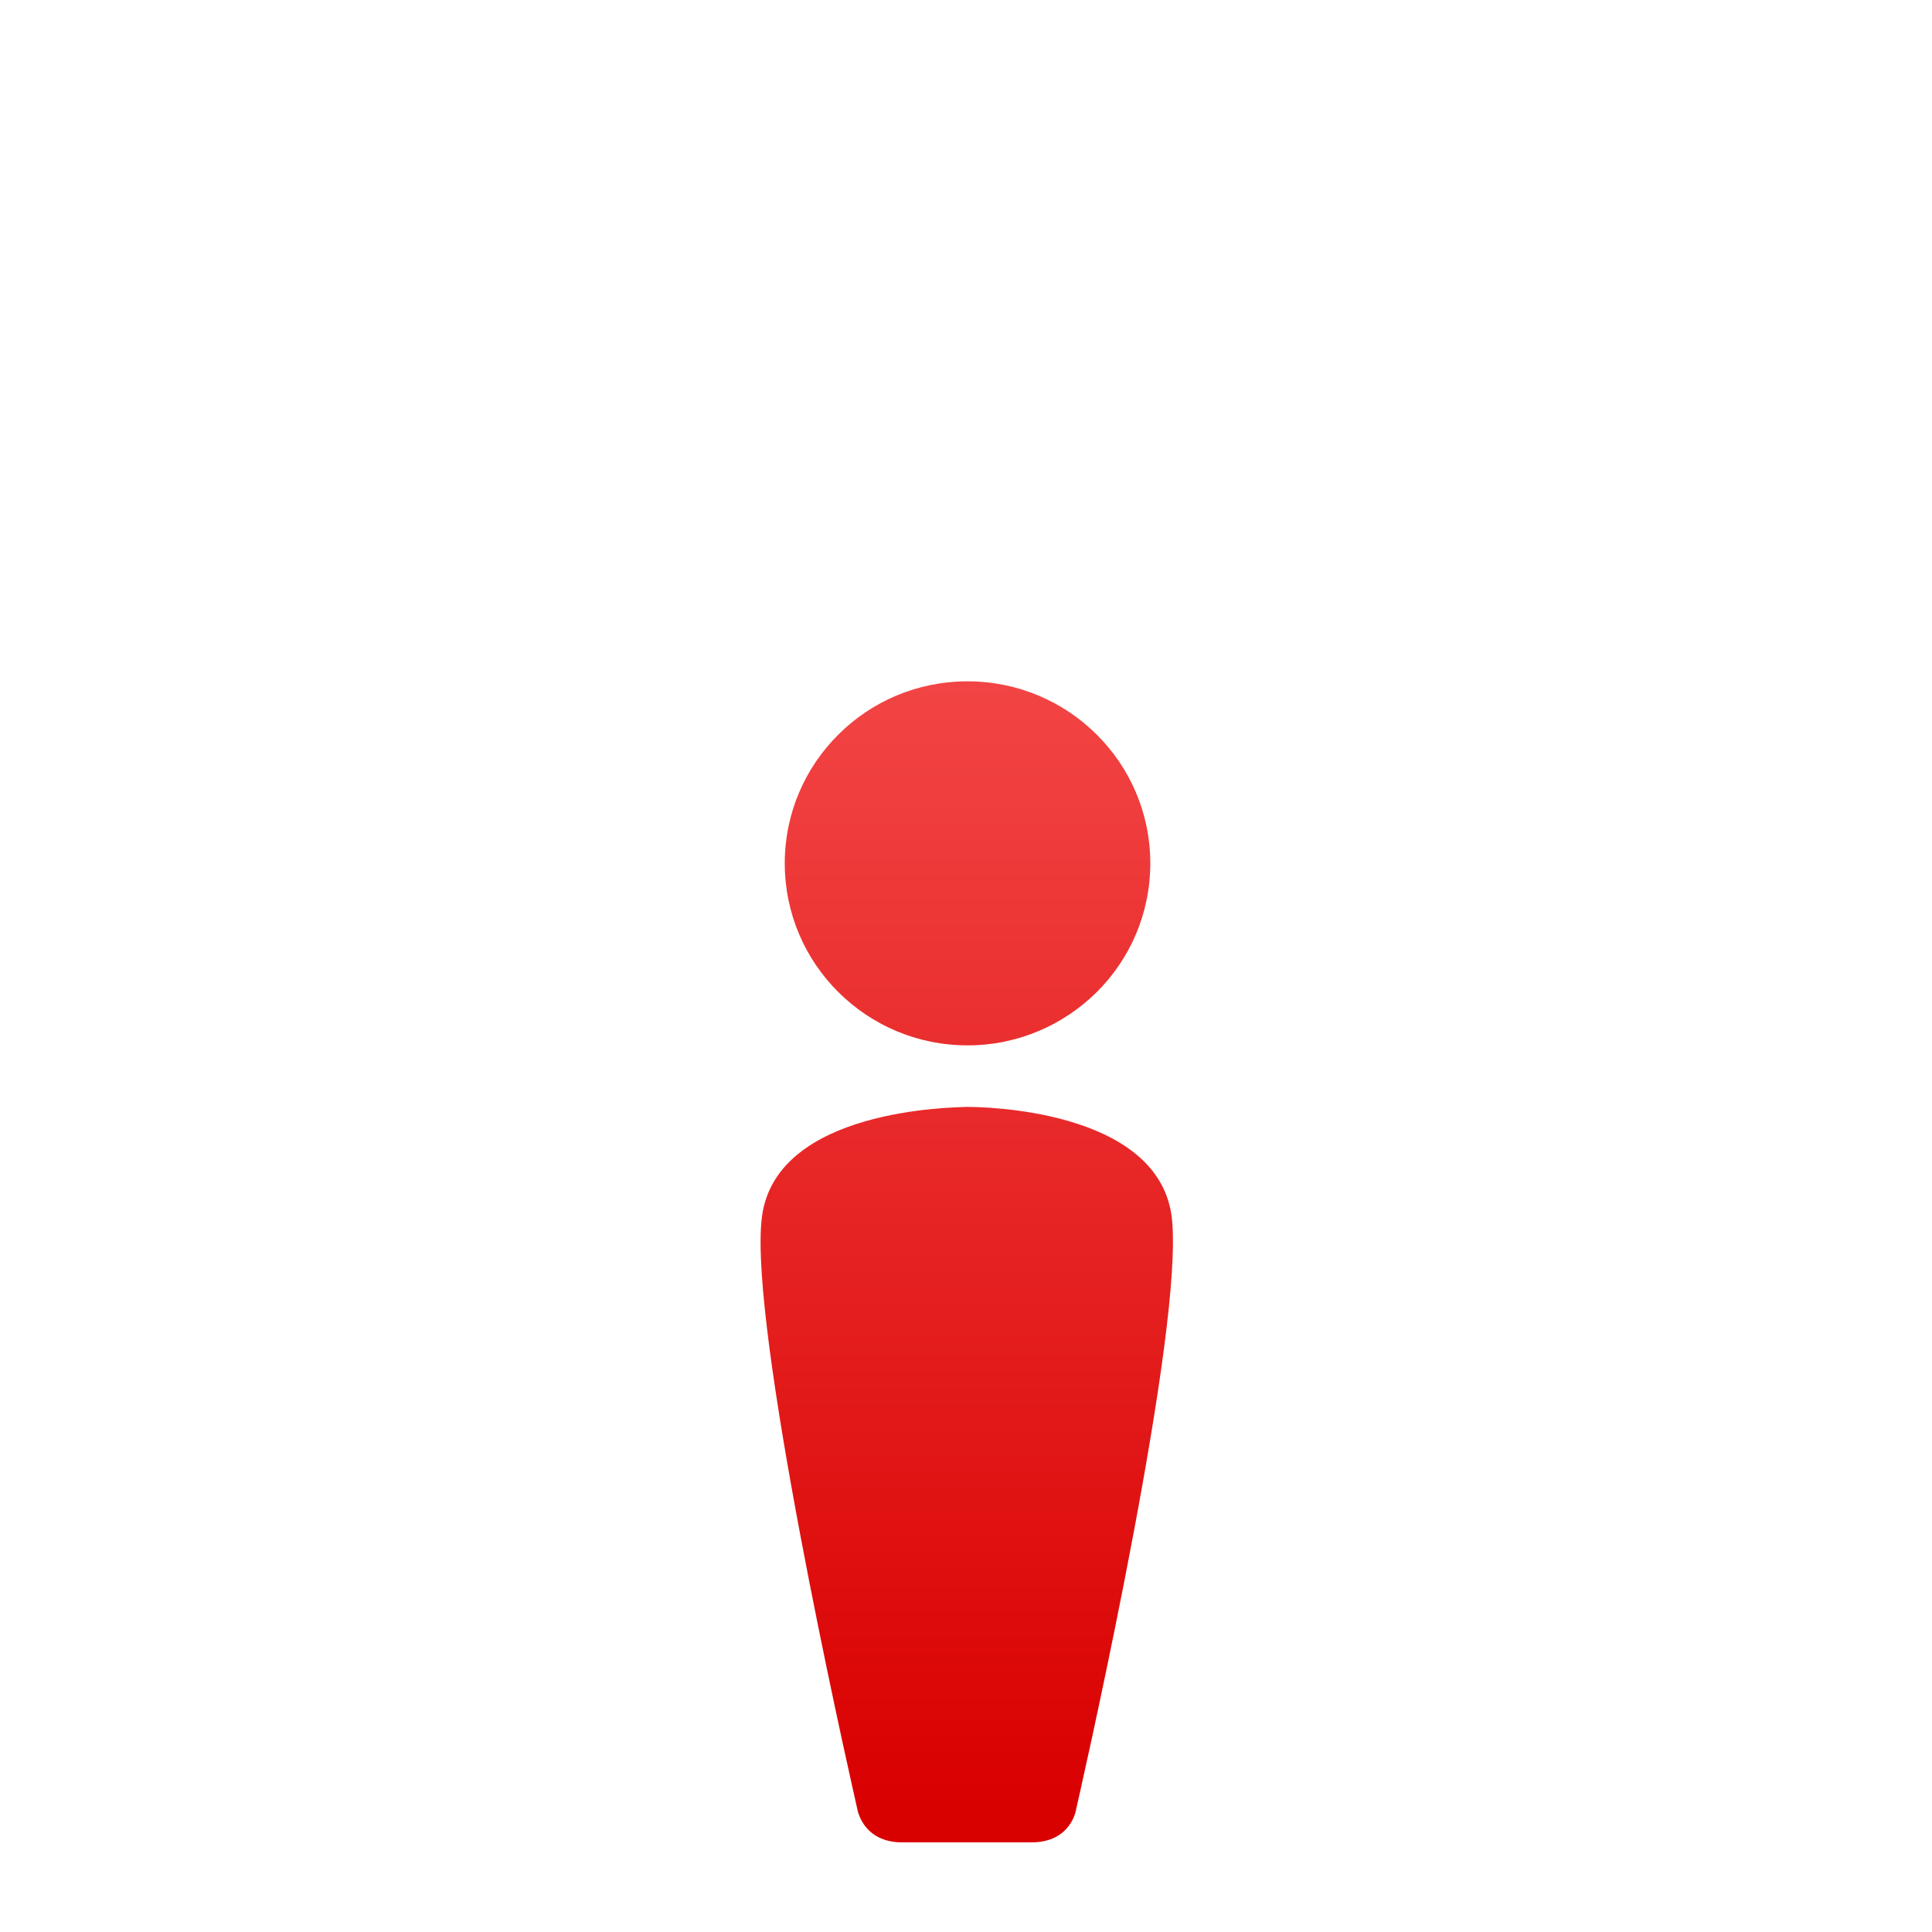 <svg xmlns="http://www.w3.org/2000/svg" xmlns:xlink="http://www.w3.org/1999/xlink" width="64" height="64" viewBox="0 0 64 64" version="1.1">
<defs> <linearGradient id="linear0" gradientUnits="userSpaceOnUse" x1="0" y1="0" x2="0" y2="1" gradientTransform="matrix(55.992,0,0,56,4.004,4)"> <stop offset="0" style="stop-color:#ff6666;stop-opacity:1;"/> <stop offset="1" style="stop-color:#d90000;stop-opacity:1;"/> </linearGradient> </defs>
<g id="surface1">
<path style=" stroke:none;fill-rule:nonzero;fill:url(#linear0);fill-opacity:1;" d="M 28.996 55.859 C 28.762 55.941 28.523 56.023 28.289 56.094 C 28.523 56.023 28.77 55.941 28.996 55.859 "/>
<path style=" stroke:none;fill-rule:nonzero;fill:url(#linear0);fill-opacity:1;" d="M 32.051 22.57 C 30.375 22.57 28.863 23.242 27.77 24.336 C 26.672 25.426 25.996 26.938 25.996 28.598 C 25.996 30.262 26.672 31.773 27.77 32.863 C 28.863 33.953 30.375 34.629 32.051 34.629 C 33.719 34.629 35.234 33.953 36.332 32.863 C 37.43 31.773 38.105 30.262 38.105 28.598 C 38.105 26.938 37.43 25.426 36.332 24.336 C 35.234 23.242 33.719 22.57 32.051 22.57 M 32 36.668 C 31.555 36.691 25.754 36.727 25.246 40.266 C 25.211 40.508 25.195 40.805 25.195 41.145 C 25.195 45.957 28.398 59.918 28.398 59.918 C 28.398 59.918 28.559 61.031 29.891 61.031 L 34.164 61.031 C 35.504 61.031 35.652 59.926 35.652 59.918 C 35.652 59.918 38.855 45.957 38.855 41.145 C 38.855 40.805 38.844 40.508 38.809 40.266 C 38.305 36.727 32.5 36.668 32.055 36.668 L 32 36.668 "/>
</g>
</svg>
